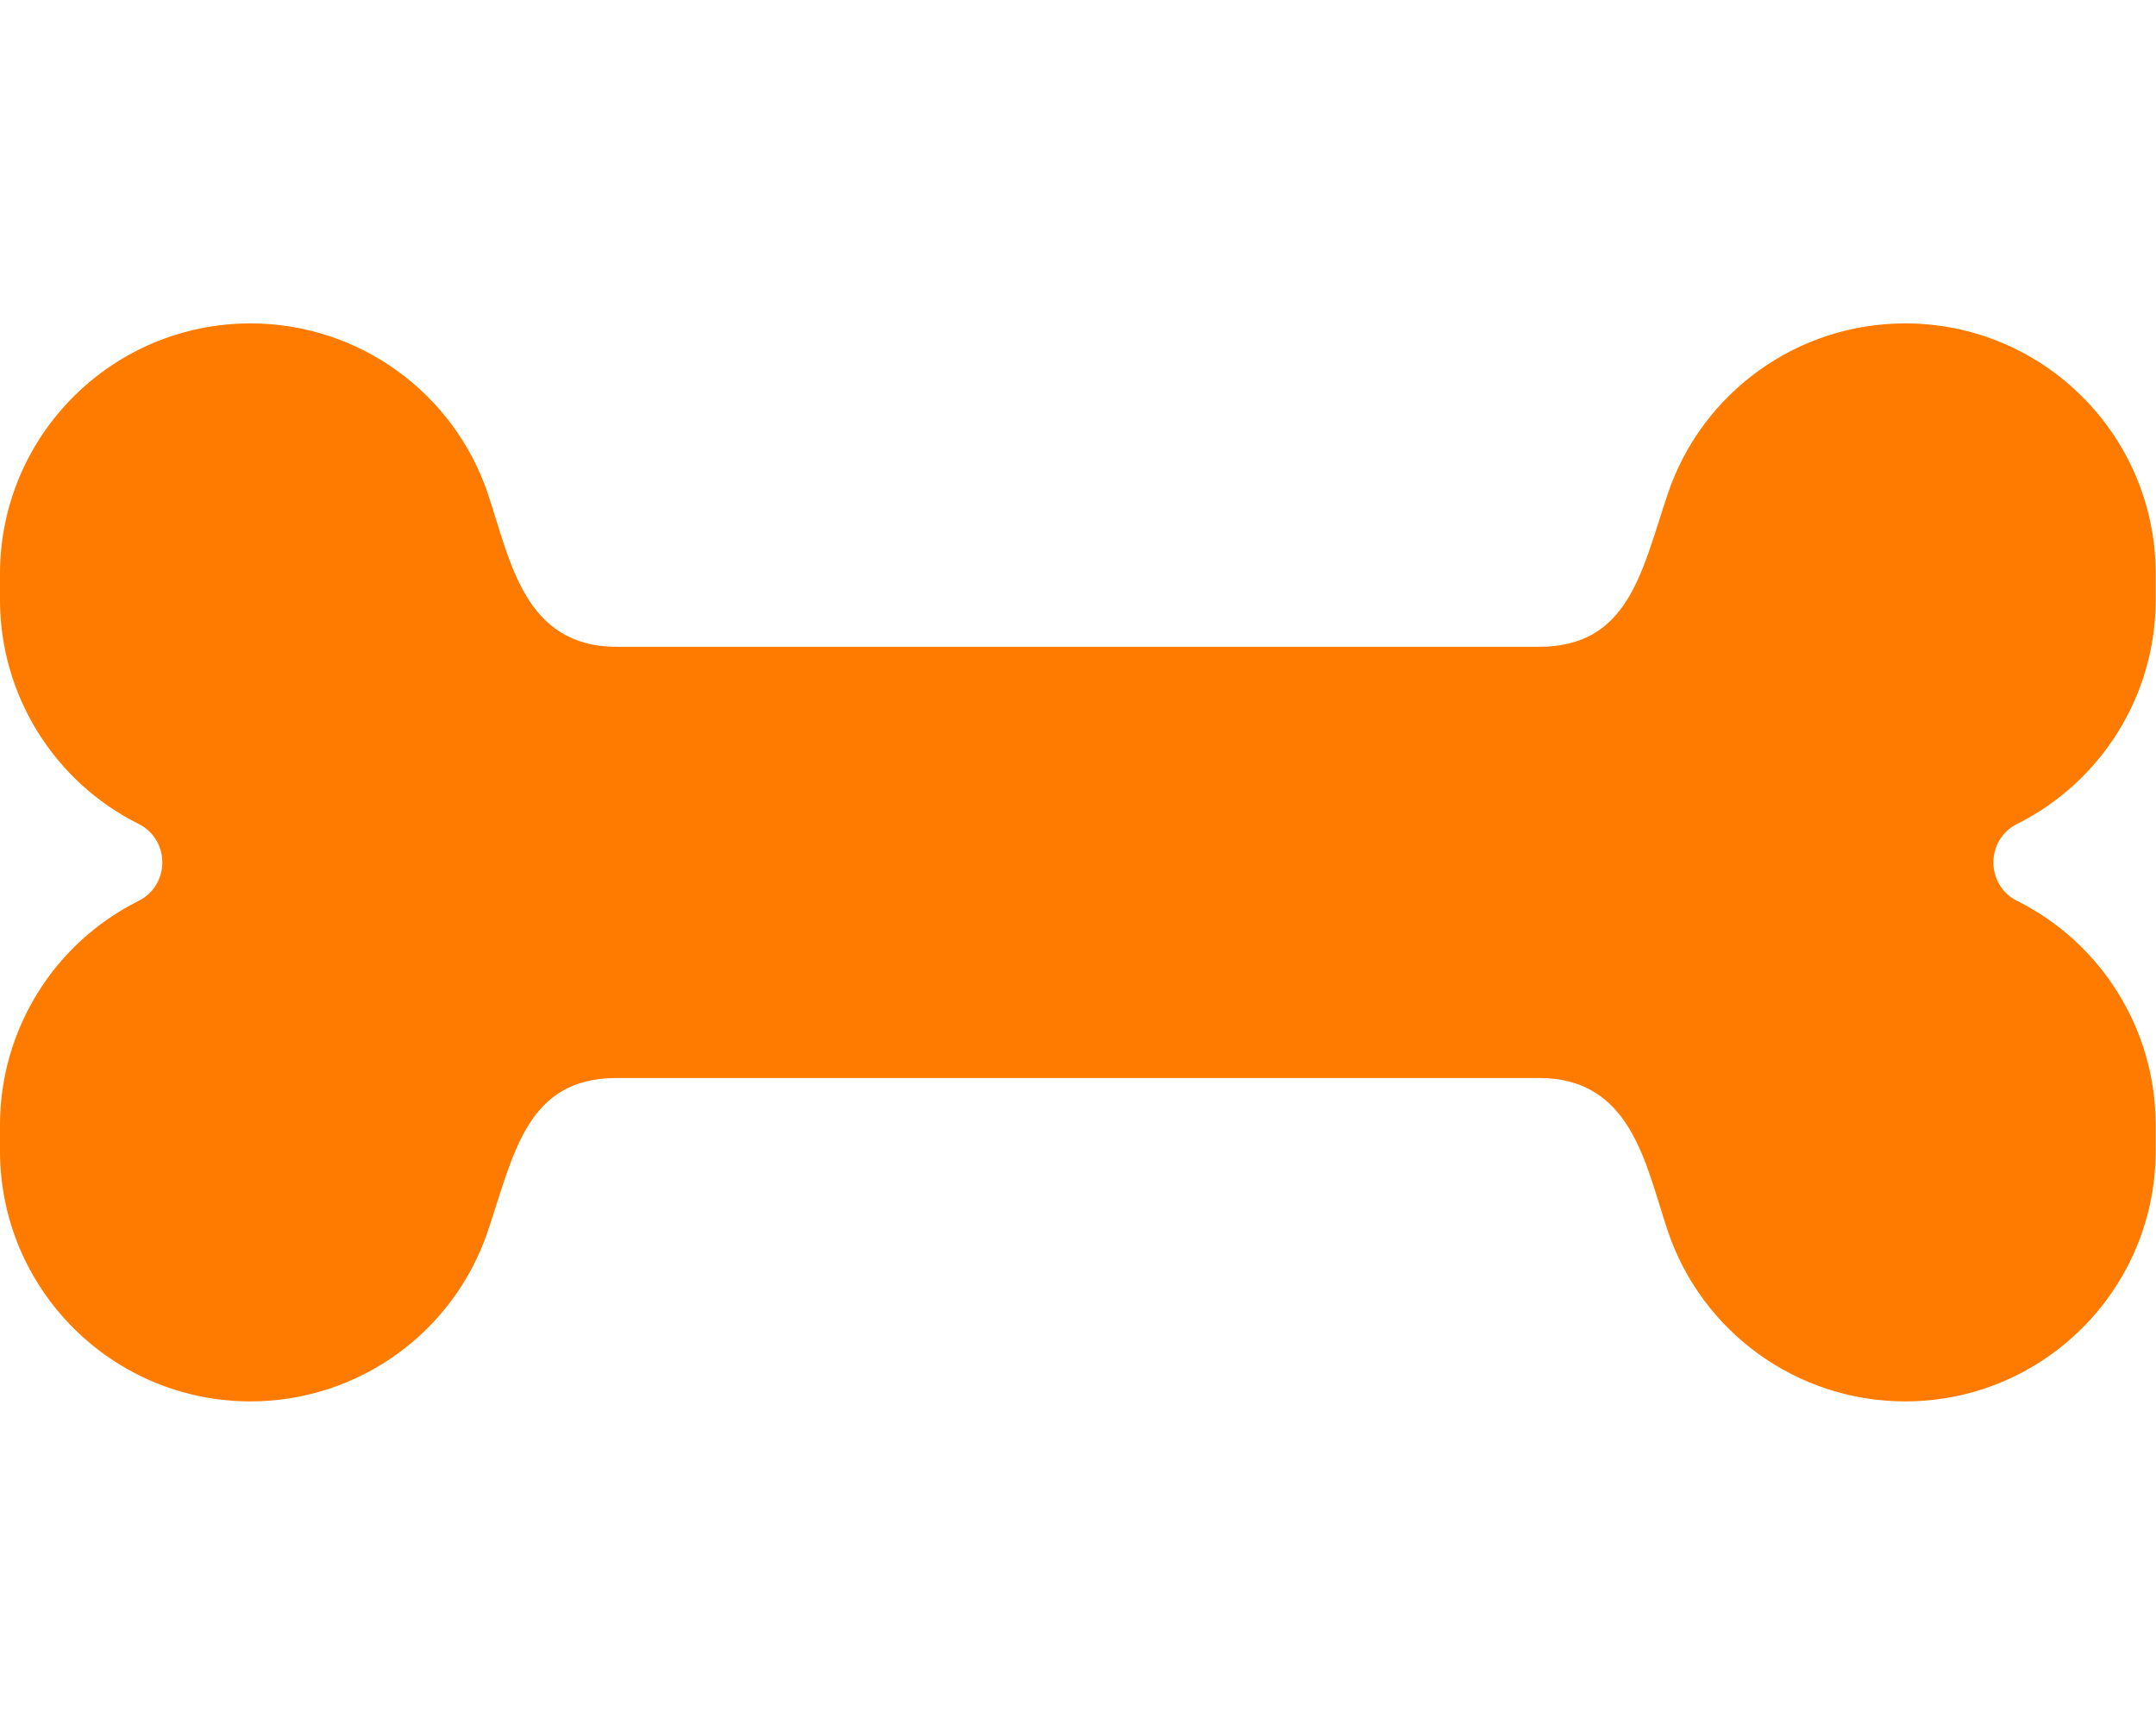 <?xml version="1.0" encoding="UTF-8" standalone="no"?><!DOCTYPE svg PUBLIC "-//W3C//DTD SVG 1.1//EN" "http://www.w3.org/Graphics/SVG/1.1/DTD/svg11.dtd"><svg width="100%" height="100%" viewBox="0 0 2667 2134" version="1.1" xmlns="http://www.w3.org/2000/svg" xmlns:xlink="http://www.w3.org/1999/xlink" xml:space="preserve" xmlns:serif="http://www.serif.com/" style="fill-rule:evenodd;clip-rule:evenodd;stroke-linejoin:round;stroke-miterlimit:2;"><path d="M2495.33,1019c105,-52.5 171.334,-159.833 171.334,-277.208l0,-31.834c0,-171.208 -138.75,-309.958 -309.959,-309.958c-133.416,0 -251.833,85.375 -294.041,211.917c-32,95.958 -48.334,188.083 -158.792,188.083l-1141.13,0c-114.083,0 -131.583,-106.417 -158.792,-188.083c-42.166,-126.542 -160.625,-211.917 -294,-211.917c-171.208,0 -309.958,138.75 -309.958,309.958l0,31.834c0,117.375 66.333,224.708 171.333,277.208c39.292,19.625 39.292,75.708 0,95.333c-105,52.5 -171.333,159.834 -171.333,277.209l0,31.833c0,171.208 138.75,309.958 309.917,309.958c133.416,0 251.833,-85.375 294.041,-211.916c32,-95.959 48.334,-188.084 158.792,-188.084l1141.13,0c114.083,0 131.583,106.417 158.792,188.084c42.208,126.541 160.666,211.916 294.041,211.916c171.167,0 309.917,-138.75 309.917,-309.958l0,-31.833c0,-117.417 -66.333,-224.709 -171.333,-277.209c-39.25,-19.625 -39.25,-75.708 0.041,-95.333Z" style="fill:#ff7b00;fill-rule:nonzero;"/></svg>